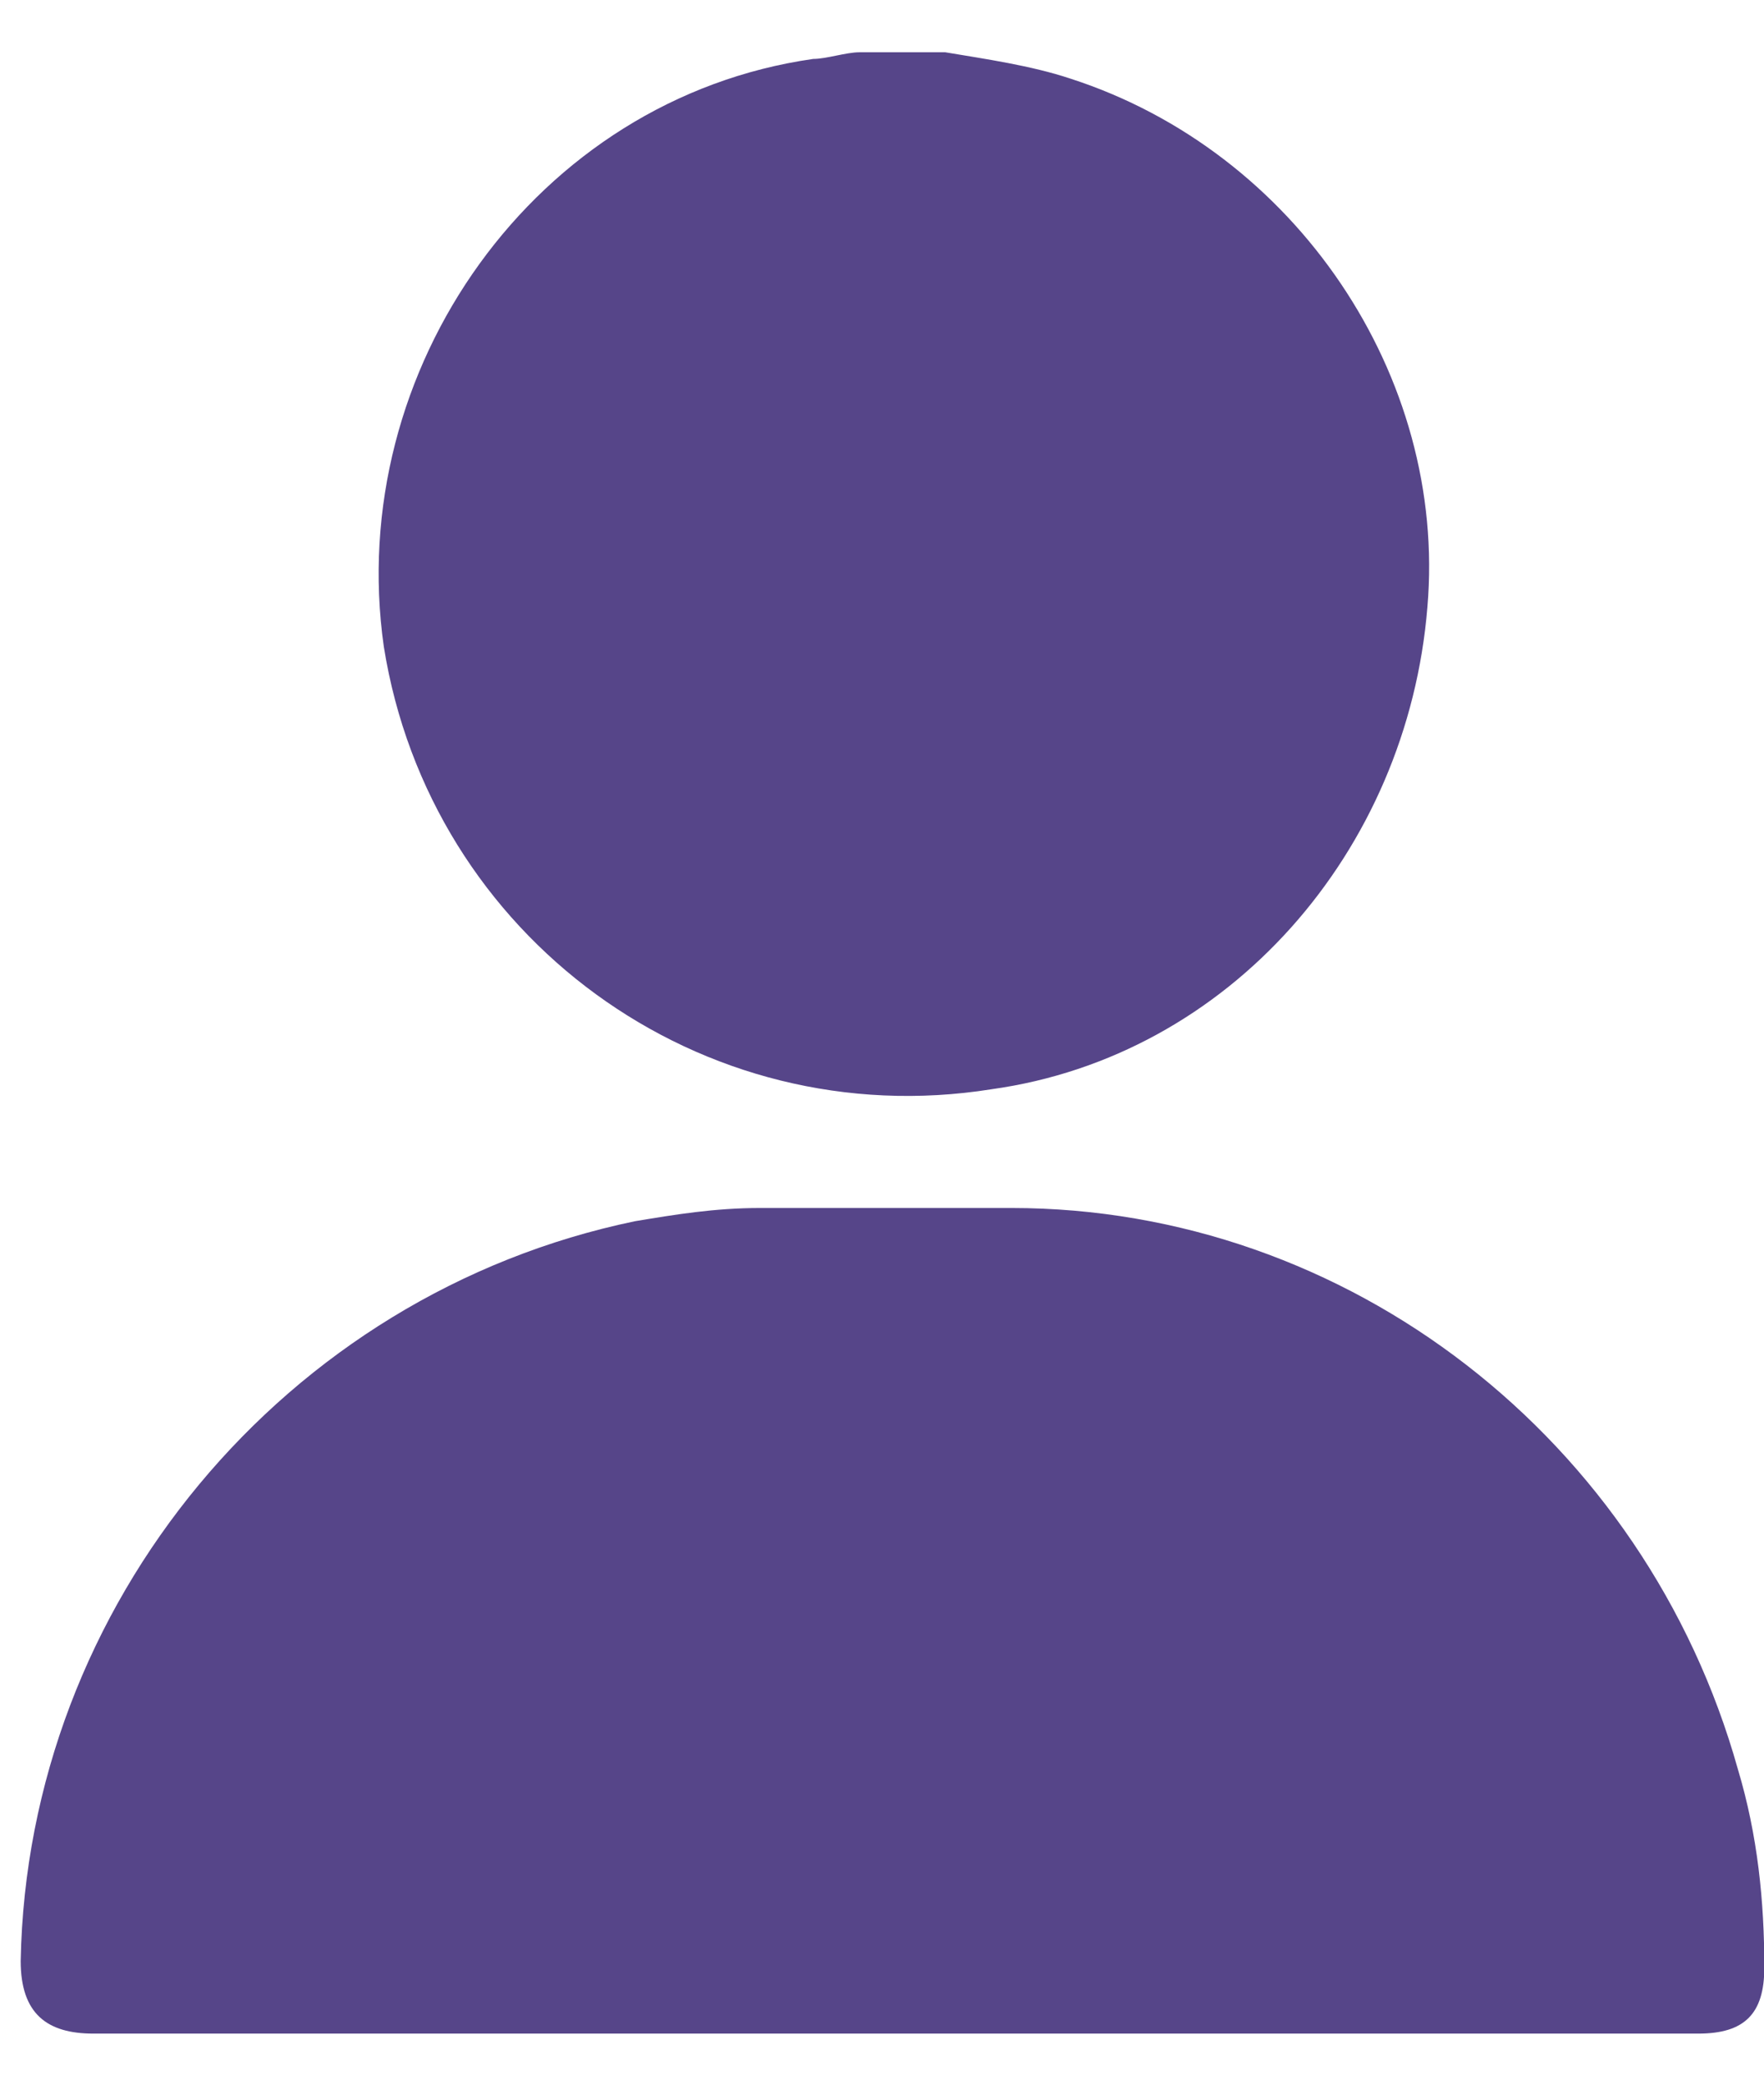 <svg width="22" height="26" viewBox="0 0 22 26" fill="none" xmlns="http://www.w3.org/2000/svg">
<path d="M11.789 0.652C12.283 0.735 12.86 0.817 13.354 0.982C16.155 1.888 18.049 4.689 17.802 7.572C17.555 10.62 15.331 13.173 12.366 13.585C8.741 14.162 5.364 11.69 4.787 8.066C4.293 4.606 6.682 1.229 10.142 0.735C10.306 0.735 10.553 0.652 10.718 0.652C11.048 0.652 11.377 0.652 11.789 0.652Z" fill="#564589"/>
<path d="M11.213 25.363C7.919 25.363 4.541 25.363 1.164 25.363C0.587 25.363 0.258 25.116 0.258 24.457C0.34 20.009 3.553 16.137 7.919 15.231C8.413 15.149 8.907 15.066 9.484 15.066C10.555 15.066 11.625 15.066 12.614 15.066C16.815 15.066 20.522 17.95 21.675 22.068C21.922 22.892 22.004 23.716 22.004 24.539C22.004 25.116 21.757 25.363 21.181 25.363C17.968 25.363 14.591 25.363 11.213 25.363Z" fill="#564589"/>
</svg>
